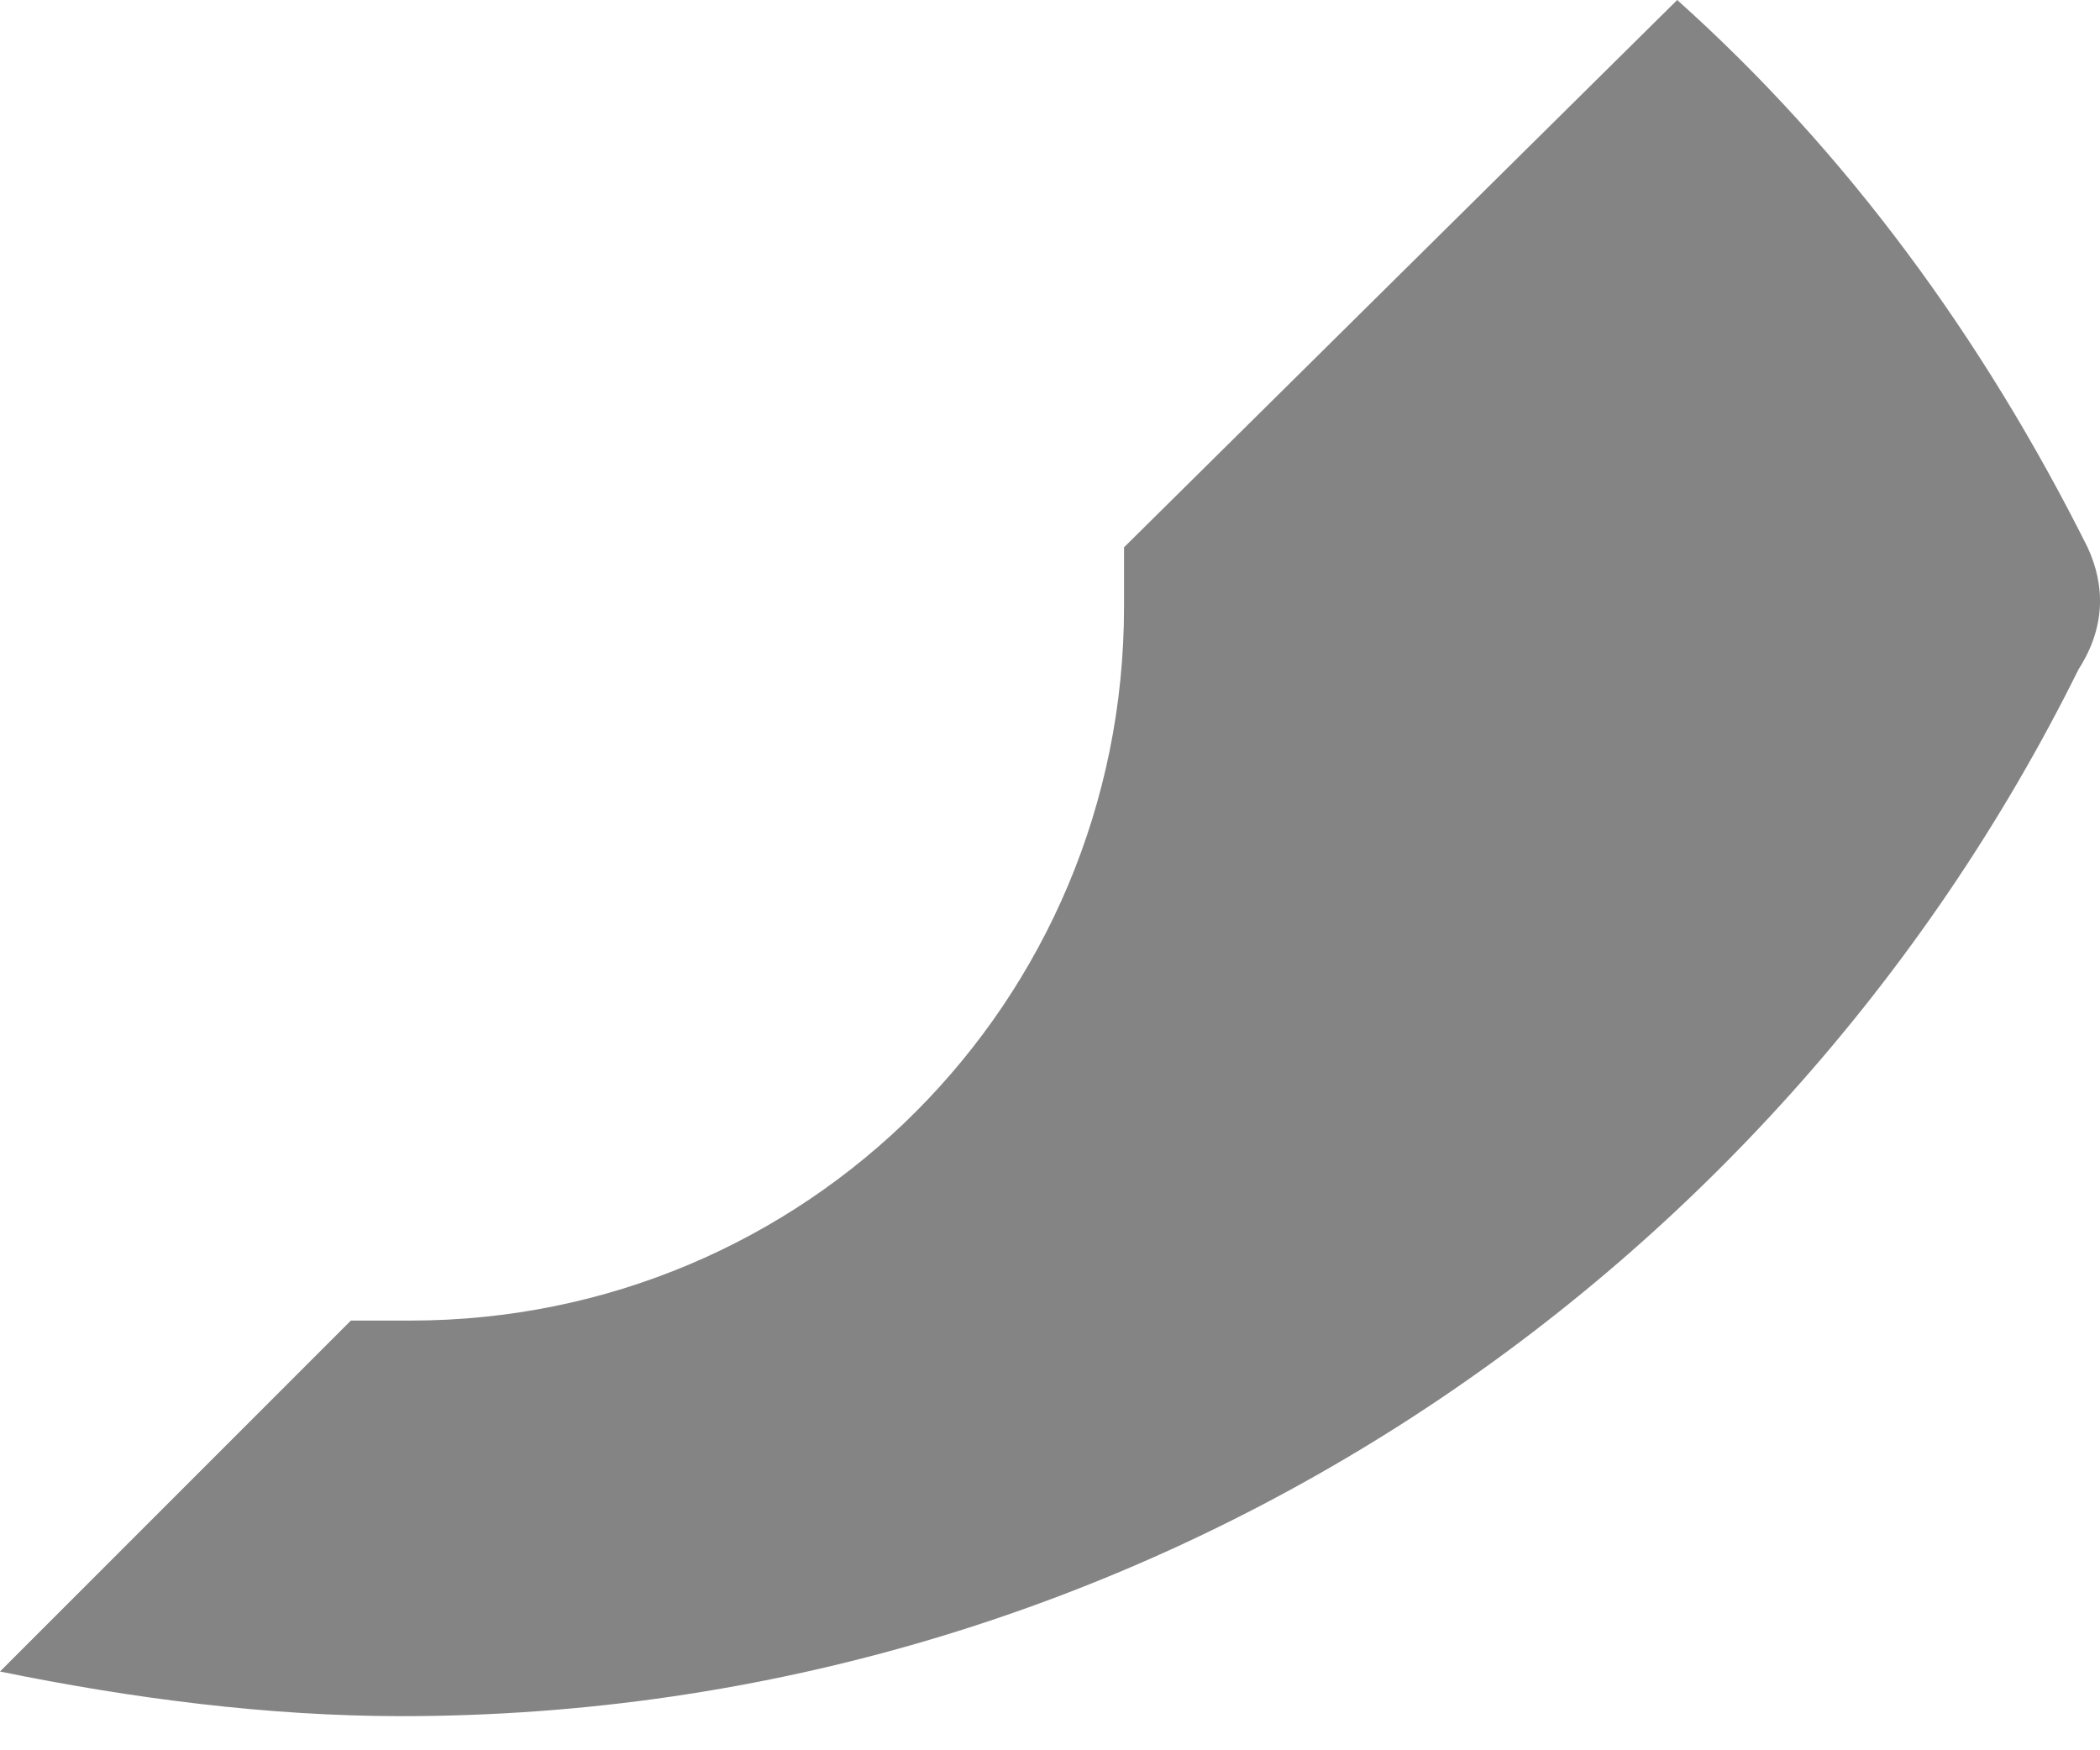 <svg width="12" height="10" viewBox="0 0 12 10" fill="none" xmlns="http://www.w3.org/2000/svg">
<path d="M11.929 3.127C11.334 1.937 10.553 0.867 9.584 0L6.423 3.127V3.467C6.423 5.727 4.605 7.545 2.345 7.545H2.005L0 9.55C0.748 9.703 1.529 9.805 2.294 9.805C6.491 9.805 10.128 7.358 11.878 3.823C12.031 3.585 12.031 3.347 11.929 3.127L11.929 3.127Z" fill="#666666" fill-opacity="0.8"/>
</svg>
